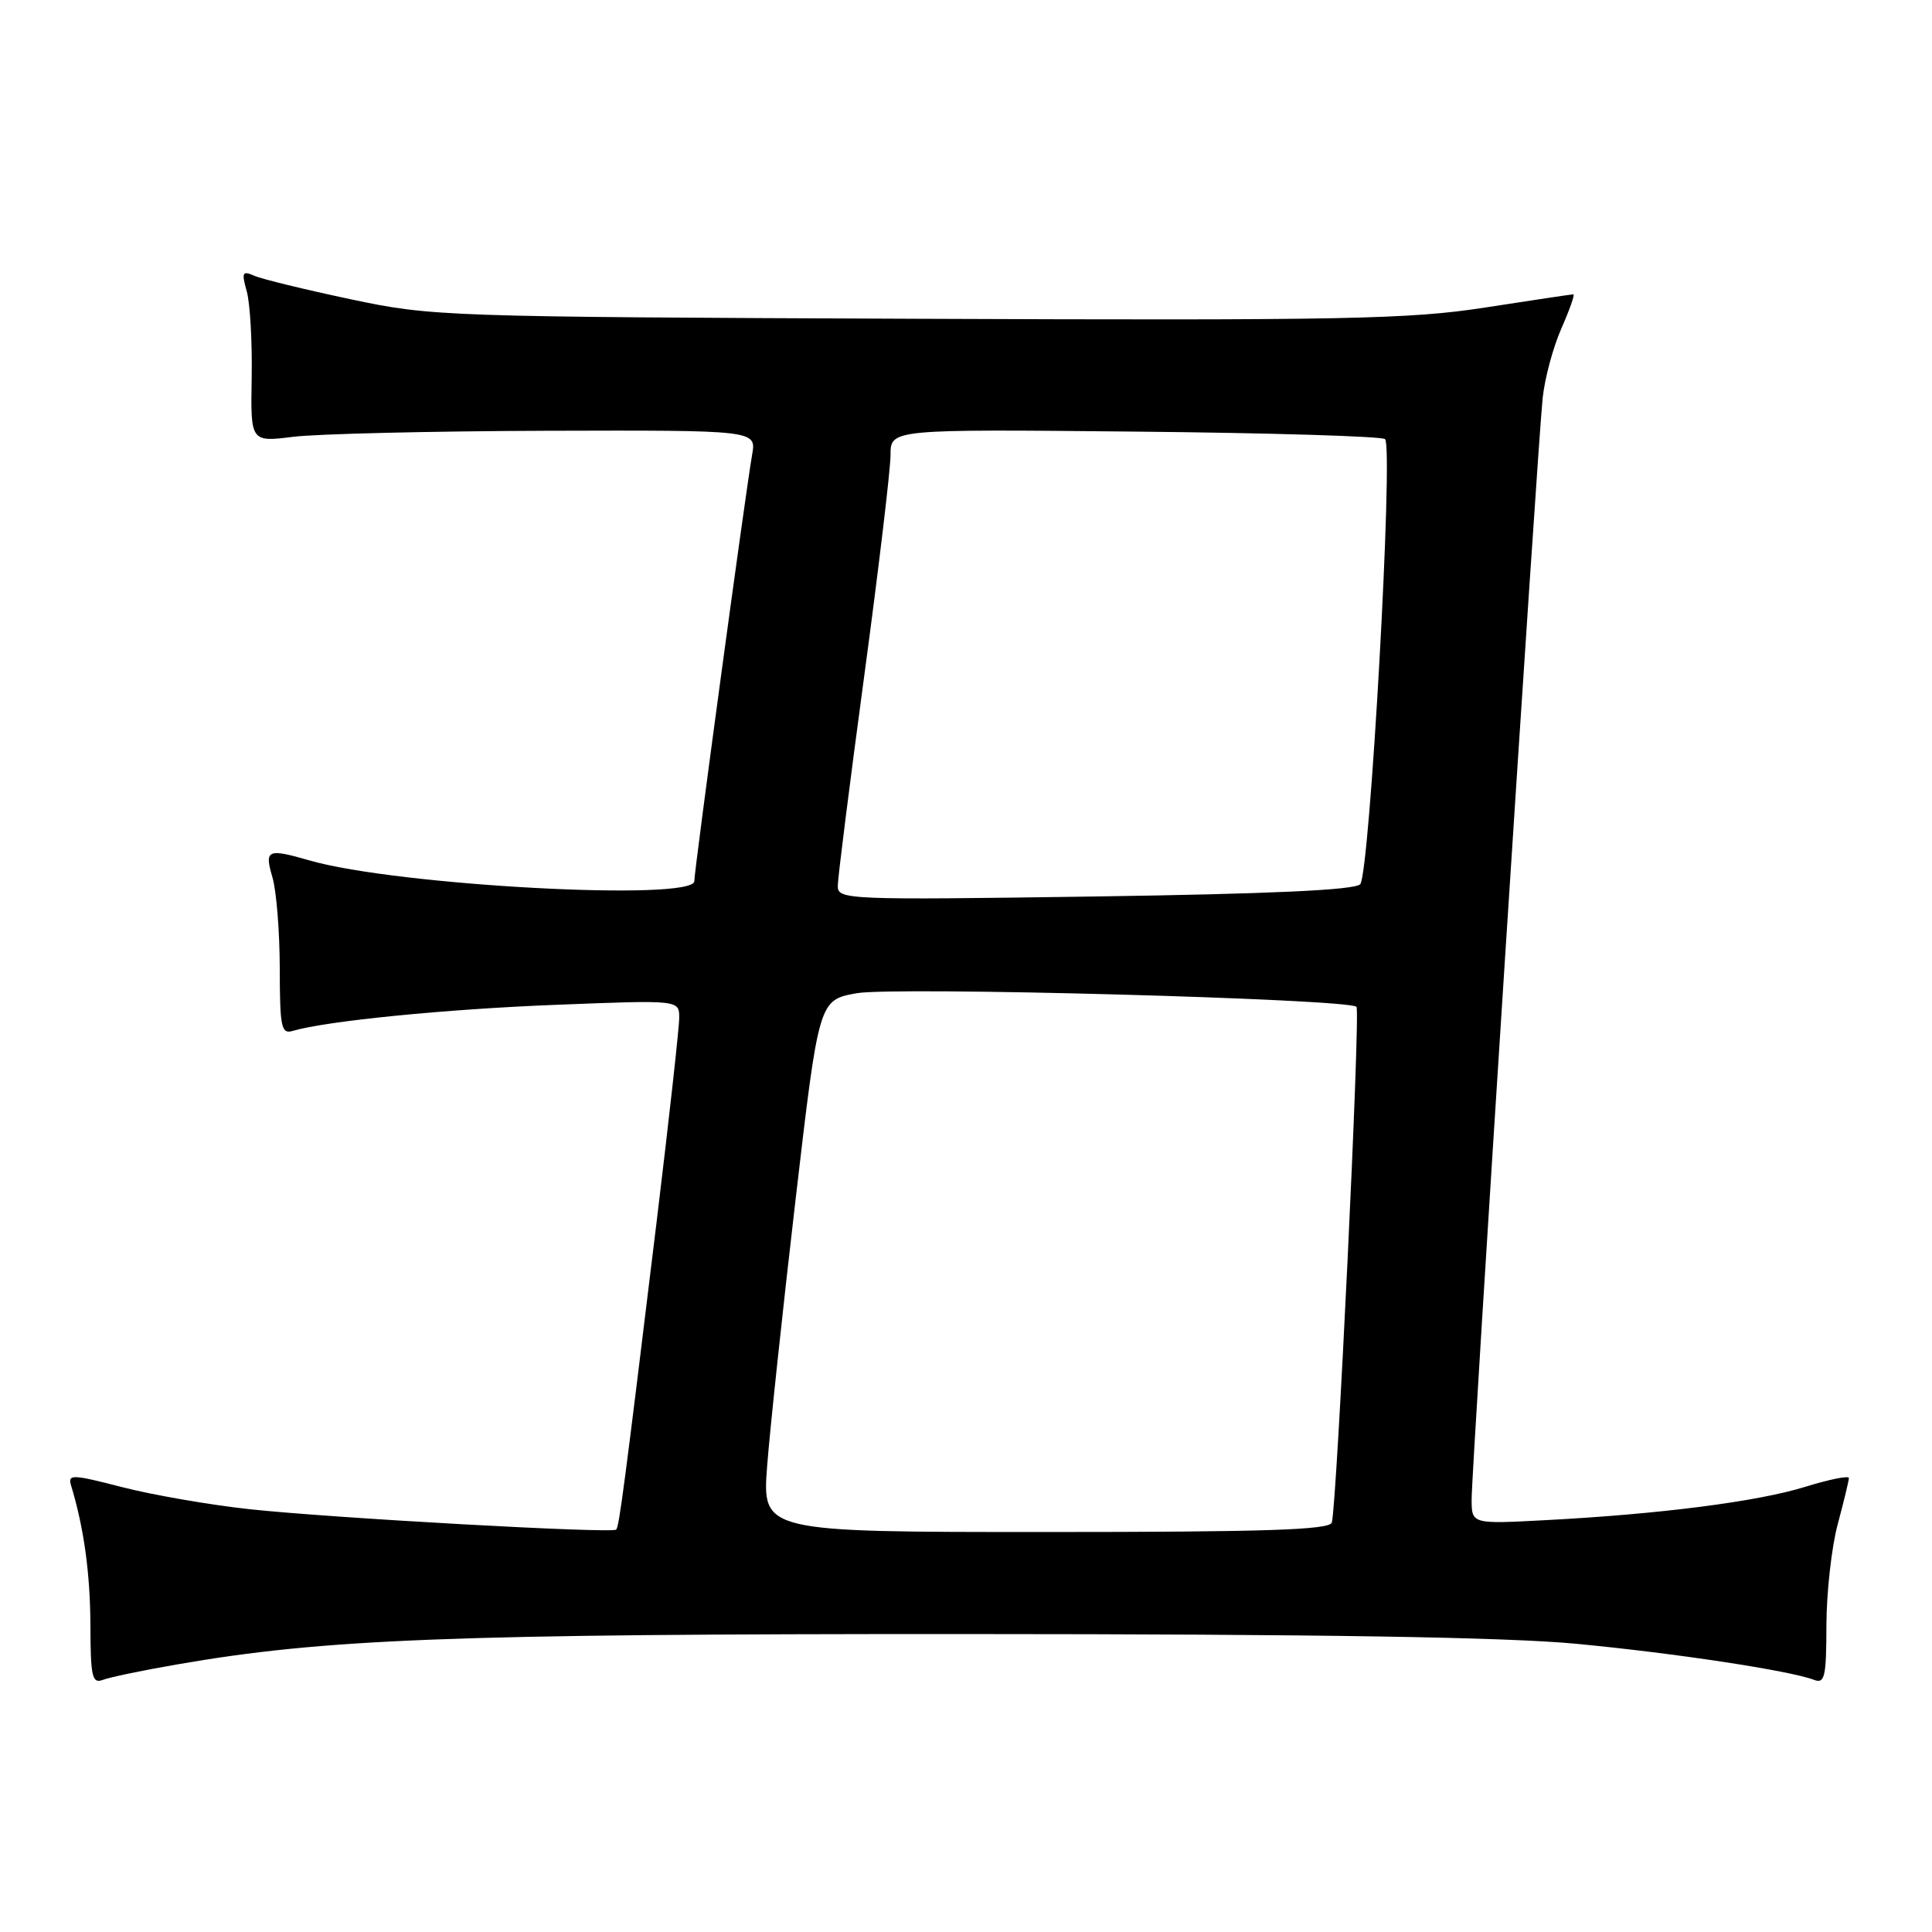<?xml version="1.0" encoding="UTF-8" standalone="no"?>
<!DOCTYPE svg PUBLIC "-//W3C//DTD SVG 1.1//EN" "http://www.w3.org/Graphics/SVG/1.1/DTD/svg11.dtd" >
<svg xmlns="http://www.w3.org/2000/svg" xmlns:xlink="http://www.w3.org/1999/xlink" version="1.1" viewBox="0 0 256 256">
 <g >
 <path fill="currentColor"
d=" M 23.38 220.56 C 43.04 217.14 59.73 216.50 128.00 216.52 C 174.86 216.53 199.59 216.93 208.86 217.81 C 222.01 219.06 237.18 221.37 240.37 222.59 C 241.79 223.13 242.00 222.20 242.01 215.36 C 242.02 211.04 242.69 205.03 243.50 202.00 C 244.31 198.97 244.98 196.21 244.99 195.85 C 244.99 195.50 242.41 196.02 239.24 197.00 C 232.93 198.97 219.90 200.64 204.75 201.43 C 195.00 201.95 195.00 201.95 195.00 198.64 C 195.00 194.53 203.72 59.27 204.41 52.75 C 204.68 50.14 205.80 45.98 206.90 43.50 C 207.99 41.03 208.70 39.00 208.48 39.00 C 208.25 39.00 202.99 39.79 196.78 40.75 C 186.77 42.30 178.32 42.47 121.50 42.24 C 58.83 41.99 57.27 41.94 46.50 39.66 C 40.45 38.38 34.69 36.98 33.70 36.54 C 32.11 35.84 31.99 36.09 32.70 38.62 C 33.14 40.21 33.43 45.34 33.35 50.04 C 33.20 58.58 33.20 58.58 38.85 57.88 C 41.96 57.49 57.04 57.13 72.36 57.08 C 100.23 57.00 100.23 57.00 99.66 60.25 C 98.80 65.13 92.00 115.31 92.00 116.75 C 92.00 119.47 52.55 117.35 41.01 114.01 C 35.42 112.40 35.02 112.58 36.10 116.25 C 36.63 118.04 37.06 123.46 37.07 128.30 C 37.08 136.14 37.27 137.05 38.79 136.60 C 43.27 135.28 59.06 133.71 73.75 133.14 C 90.00 132.50 90.00 132.50 90.00 134.86 C 90.00 136.17 88.65 148.32 87.01 161.86 C 82.72 197.11 82.04 202.29 81.65 202.68 C 81.11 203.22 43.74 201.14 33.00 199.97 C 27.77 199.40 20.22 198.09 16.21 197.06 C 9.54 195.34 8.96 195.32 9.42 196.84 C 11.13 202.48 11.95 208.47 11.98 215.36 C 12.00 222.19 12.21 223.13 13.63 222.59 C 14.52 222.25 18.91 221.33 23.38 220.56 Z  M 101.65 194.25 C 102.02 189.44 103.71 173.58 105.41 159.01 C 108.50 132.52 108.50 132.52 113.49 131.61 C 118.39 130.71 178.68 132.35 179.74 133.41 C 180.29 133.95 177.13 199.68 176.47 201.75 C 176.15 202.72 167.67 203.00 138.53 203.00 C 100.99 203.00 100.99 203.00 101.65 194.25 Z  M 111.01 117.39 C 111.01 116.35 112.59 103.85 114.51 89.60 C 116.43 75.36 118.00 62.17 118.00 60.29 C 118.00 56.87 118.00 56.87 150.42 57.19 C 168.25 57.36 183.15 57.81 183.53 58.19 C 184.66 59.33 181.50 115.90 180.23 117.17 C 179.46 117.94 168.32 118.45 145.05 118.79 C 112.15 119.26 111.00 119.22 111.01 117.39 Z "/>
</g>
</svg>